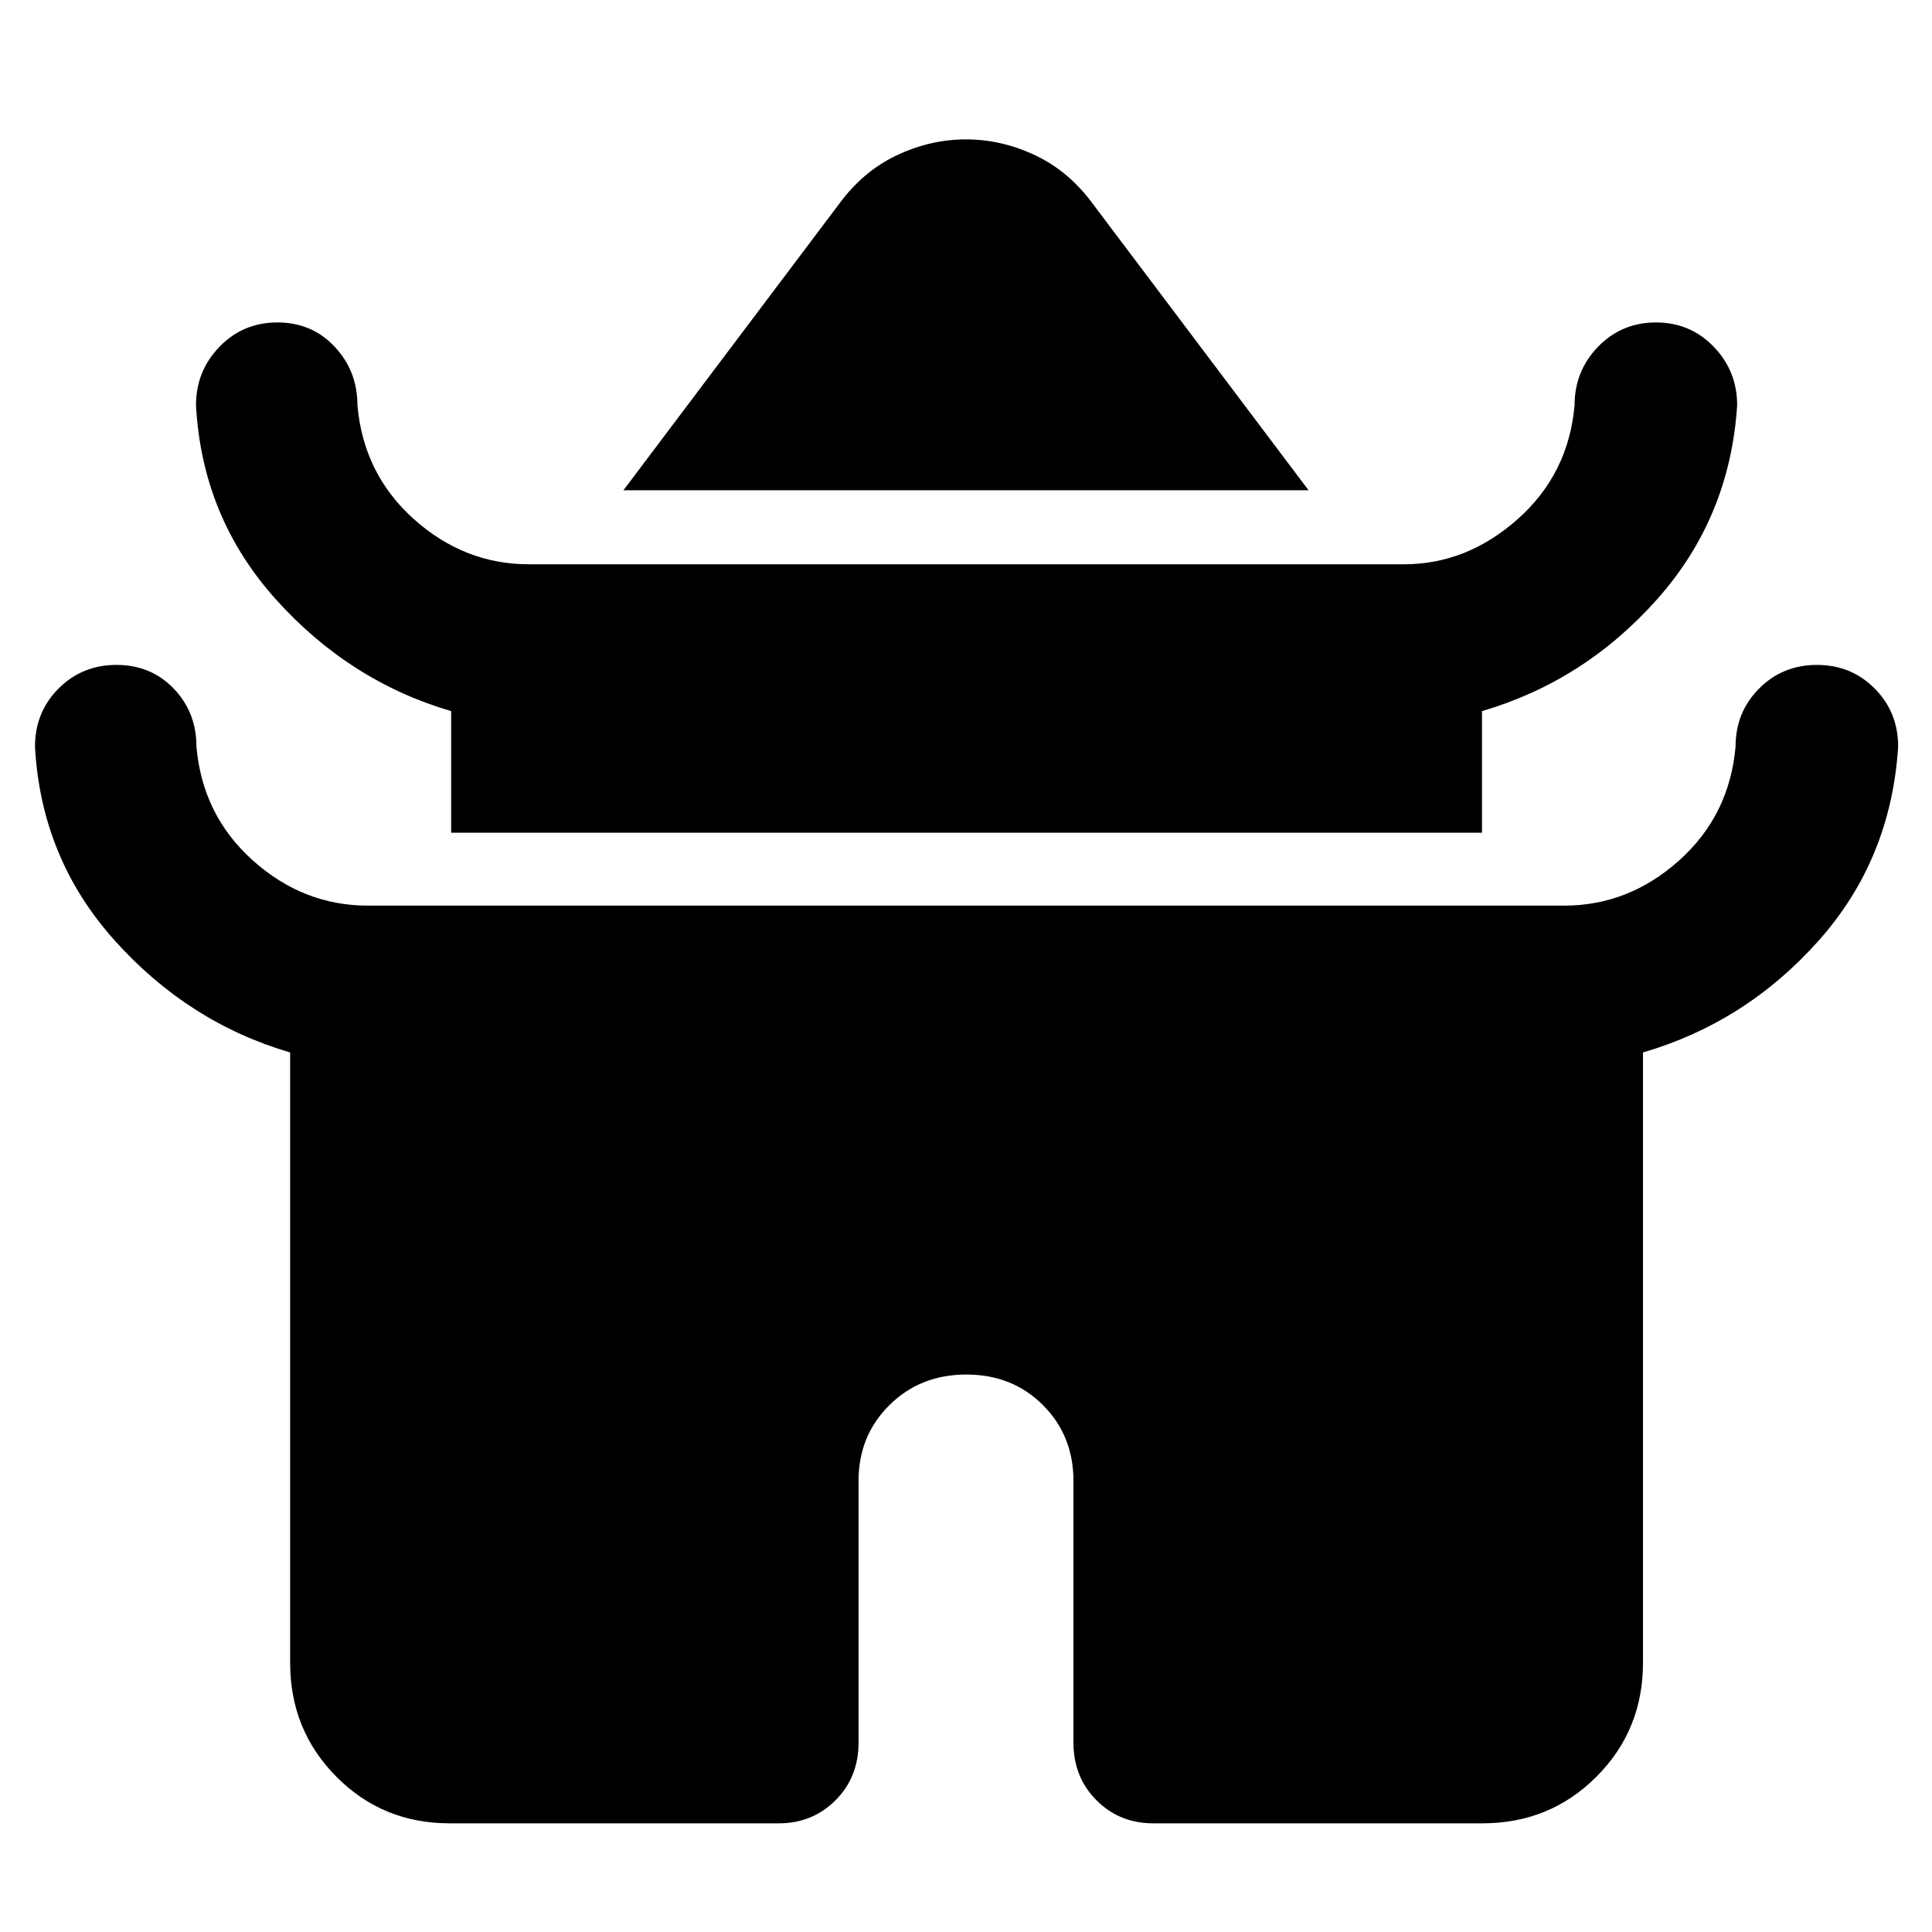 <svg xmlns="http://www.w3.org/2000/svg" width="48" height="48" viewBox="0 -960 960 960"><path d="m309.78-716.39 106.96-142q12-16.46 28.77-24.4 16.77-7.95 34.49-7.95 17.72 0 34.49 7.95 16.77 7.94 28.77 24.4l106.96 142H309.78Zm-85.61 170.17v-60.43q-50.56-14.83-87.17-55.62-36.61-40.8-39.61-96.34 0-17.06 11.7-29.12 11.71-12.05 28.79-12.05t28.4 12.05q11.33 12.06 11.33 29.12 3 34.13 28.05 56.57 25.06 22.43 57.12 22.43H697.6q31.25 0 56.52-22.43 25.27-22.44 28.27-56.57 0-17.06 11.7-29.12 11.71-12.05 28.74-12.05 17.03 0 28.69 12.05 11.66 12.06 11.66 29.12-3.57 55.65-39.73 96.34-36.15 40.68-87.06 55.62v60.43H224.17Zm-80 412.44v-303.26Q93.61-451.87 57-492.66 20.39-533.46 17.39-589q0-17.13 11.7-28.87 11.71-11.74 28.79-11.74t28.4 11.74Q97.61-606.13 97.61-589q3 34.13 28.05 56.57Q150.72-510 182.78-510h594.44q32.06 0 57.12-22.43 25.05-22.44 28.05-56.57 0-17.13 11.7-28.87 11.71-11.74 28.74-11.74 17.03 0 28.69 11.74T943.18-589q-3.57 56.22-39.73 96.66-36.15 40.44-87.06 55.3v303.26q0 33.49-23.14 56.63Q770.1-54 736.61-54H573q-16.71 0-28.16-11.45t-11.45-28.72v-130q0-22.47-15.17-37.65T480.18-277q-22.88 0-38.22 15.18-15.35 15.18-15.35 37.65v130q0 17.27-11.45 28.72T387-54H223.39q-33.26 0-56.24-23.15-22.98-23.14-22.98-56.63Z"/></svg>